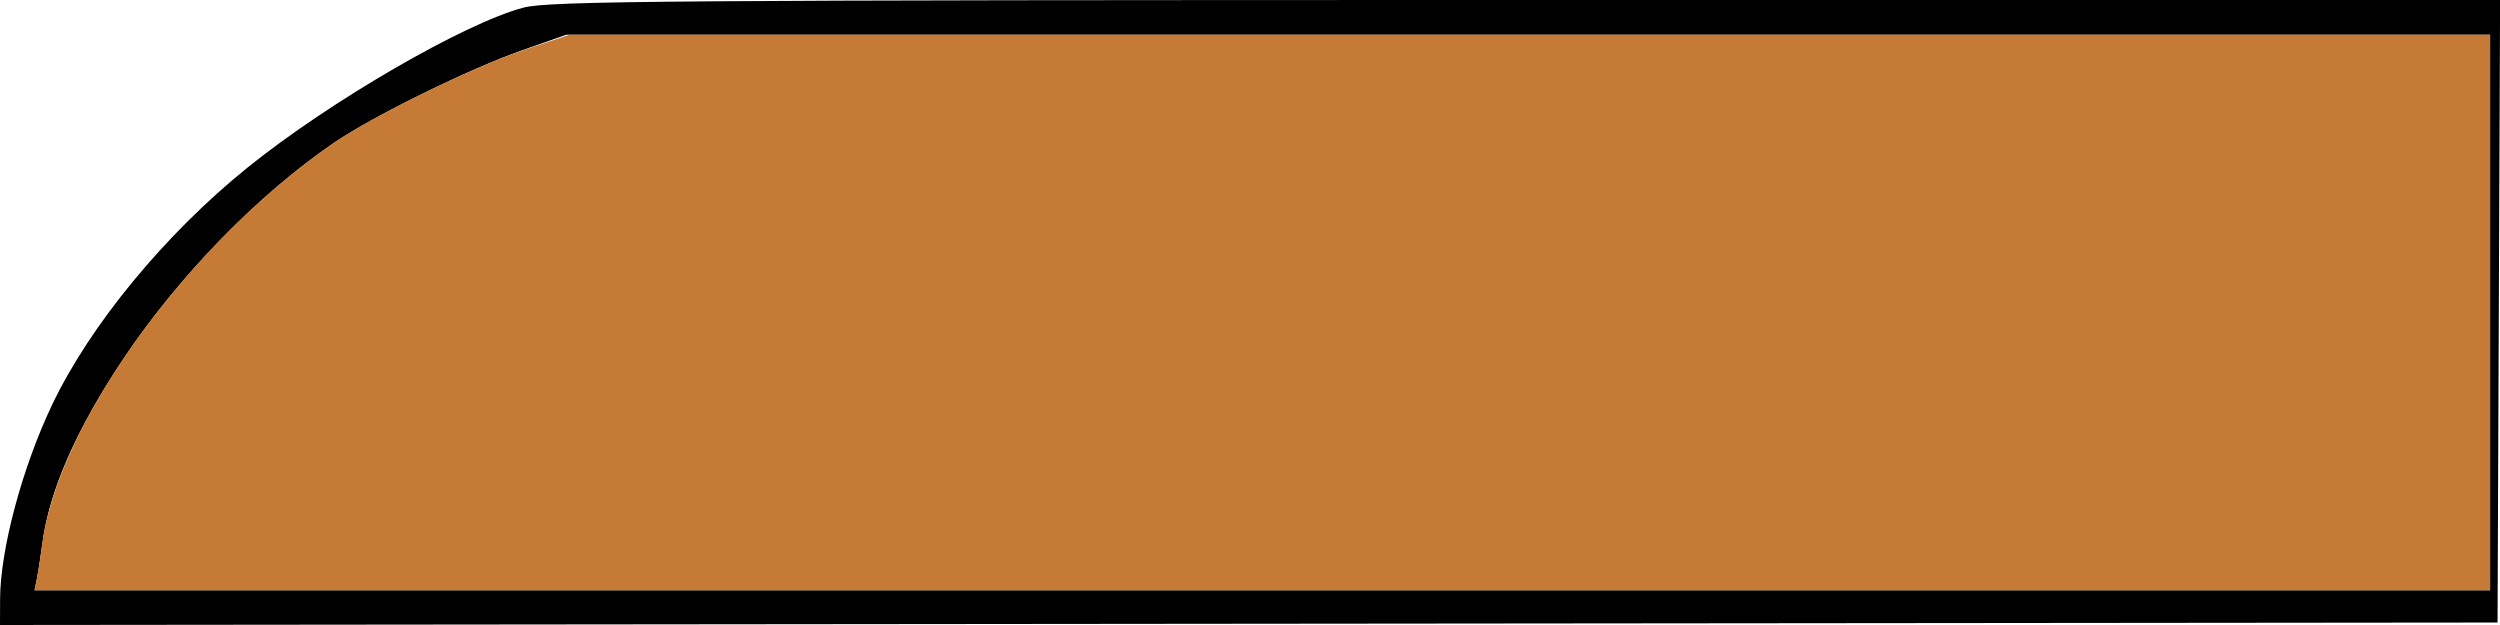 <?xml version="1.0" encoding="UTF-8" standalone="no"?>
<!DOCTYPE svg PUBLIC "-//W3C//DTD SVG 1.1//EN"
"http://www.w3.org/Graphics/SVG/1.1/DTD/svg11.dtd">
<svg width="800px" height="200px"
xmlns="http://www.w3.org/2000/svg" version="1.1">
<g transform="translate(0000, 0000) scale(1, 1)">
<path fill="#000000" stroke="none" d="
M 0.03 191.67
C 0.08 175.81 7.13 149.54 16.70 129.48
C 28.86 104.00 52.75 75.00 79.11 53.70
C 105.46 32.43 148.78 7.32 167.62 2.41
C 175.73 0.30 215.06 0.00 488.44 0.00
L 800.03 0.00
L 799.62 99.60
L 799.21 199.21
L 399.60 199.60
L 0.00 200.00
L 0.03 191.67
M 796.83 100.00
L 796.83 11.11
L 489.02 11.11
L 181.21 11.11
L 167.19 16.05
C 150.02 22.10 119.46 37.13 106.90 45.68
C 82.57 62.30 57.24 88.29 39.46 114.87
C 24.27 137.59 15.71 157.13 13.51 174.19
C 12.97 178.35 12.19 183.35 11.79 185.32
L 11.05 188.89
L 403.94 188.89
L 796.83 188.89
L 796.83 100.00"/>
<path fill="#c57a36" stroke="none" d="
M 11.79 185.32
C 12.19 183.35 12.97 178.35 13.51 174.19
C 18.54 135.37 60.87 77.13 106.90 45.68
C 120.03 36.73 151.30 21.48 168.03 15.86
L 182.22 11.11
L 489.52 11.11
L 796.83 11.11
L 796.83 100.00
L 796.83 188.89
L 403.94 188.89
L 11.05 188.89
L 11.79 185.32"/>
</g>
</svg>
